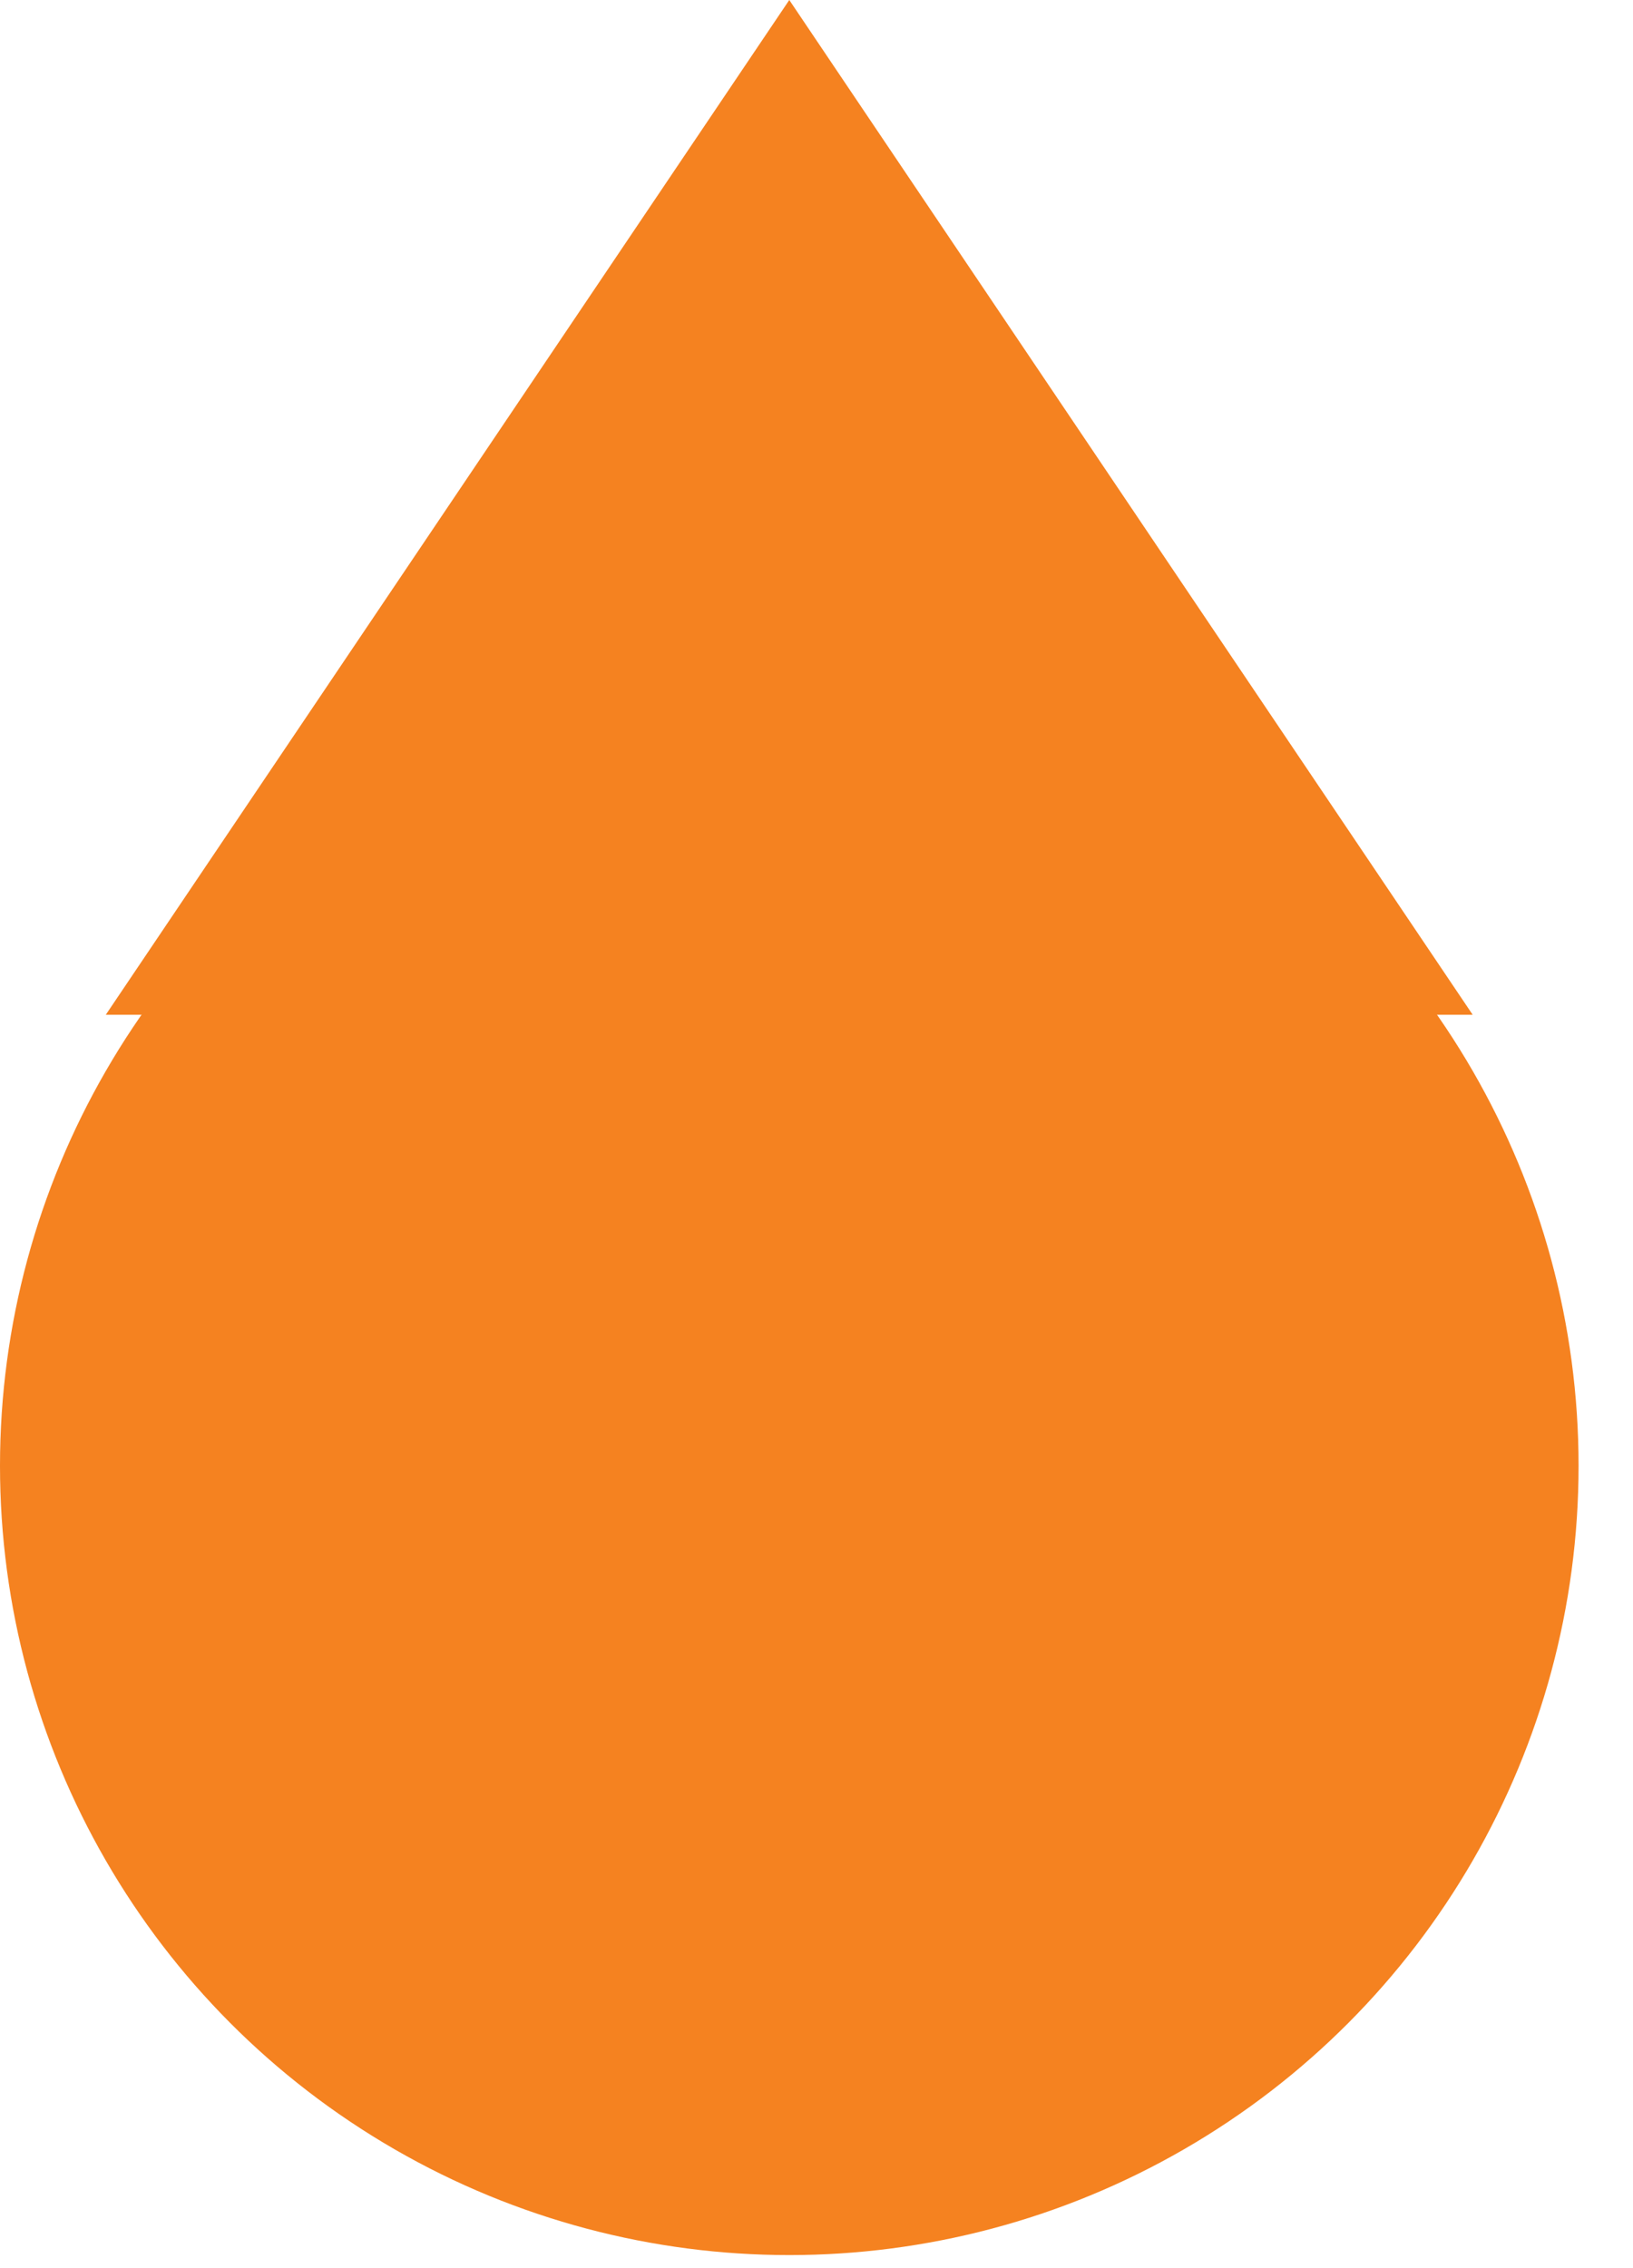 <svg width="18" height="25" viewBox="0 0 18 25" fill="none" xmlns="http://www.w3.org/2000/svg">
<circle cx="8.7" cy="16.156" r="8.7" fill="#F58220"/>
<path d="M8.7 0L16.233 11.185H1.166L8.7 0Z" fill="#F58220"/>
</svg>
